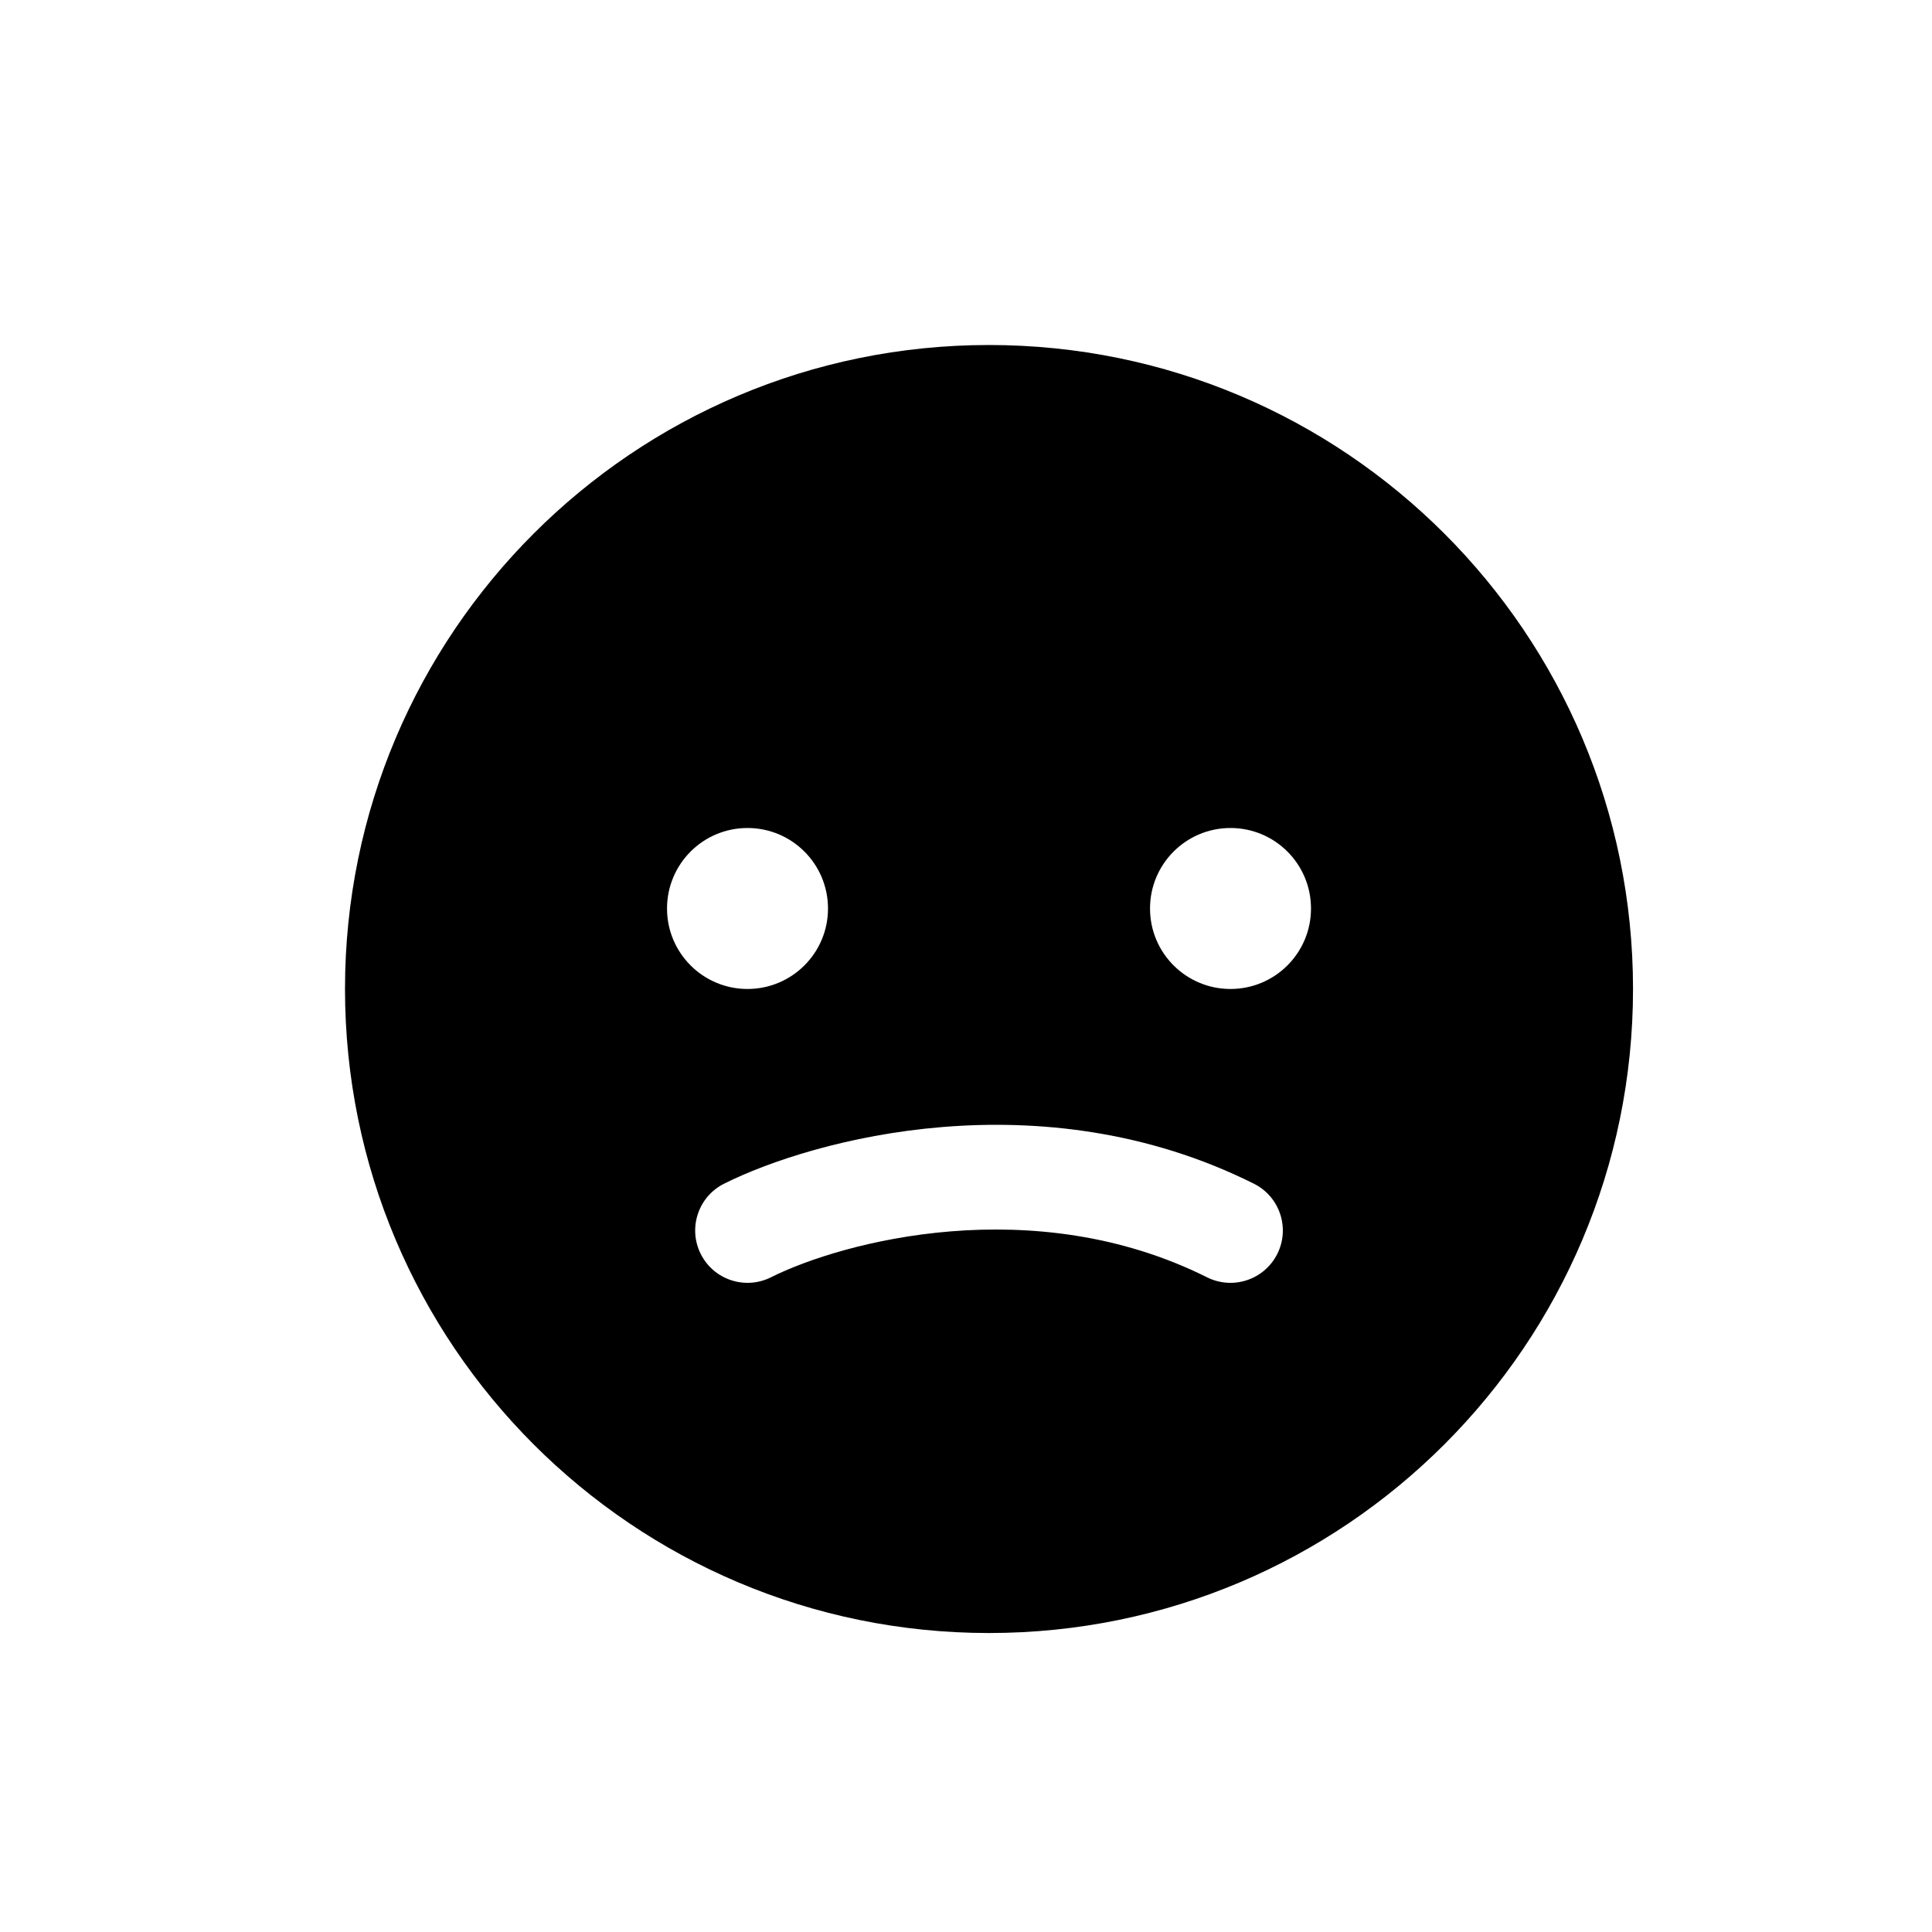 <svg width="28" height="28" viewBox="0 0 28 28" fill="none" xmlns="http://www.w3.org/2000/svg">
<path fill-rule="evenodd" clip-rule="evenodd" d="M14.333 23.667C19.488 23.667 23.667 19.488 23.667 14.333C23.667 9.179 19.488 5 14.333 5C9.179 5 5 9.179 5 14.333C5 19.488 9.179 23.667 14.333 23.667ZM10.833 14.333C11.478 14.333 12 13.811 12 13.167C12 12.522 11.478 12 10.833 12C10.189 12 9.667 12.522 9.667 13.167C9.667 13.811 10.189 14.333 10.833 14.333ZM17.833 14.333C18.478 14.333 19 13.811 19 13.167C19 12.522 18.478 12 17.833 12C17.189 12 16.667 12.522 16.667 13.167C16.667 13.811 17.189 14.333 17.833 14.333ZM11.172 18.512C12.214 17.991 14.983 17.256 17.494 18.512C17.869 18.699 18.324 18.547 18.512 18.172C18.699 17.798 18.547 17.342 18.172 17.155C15.084 15.611 11.786 16.509 10.494 17.155C10.12 17.342 9.968 17.798 10.155 18.172C10.342 18.547 10.798 18.699 11.172 18.512Z" fill="black"/>
</svg>
